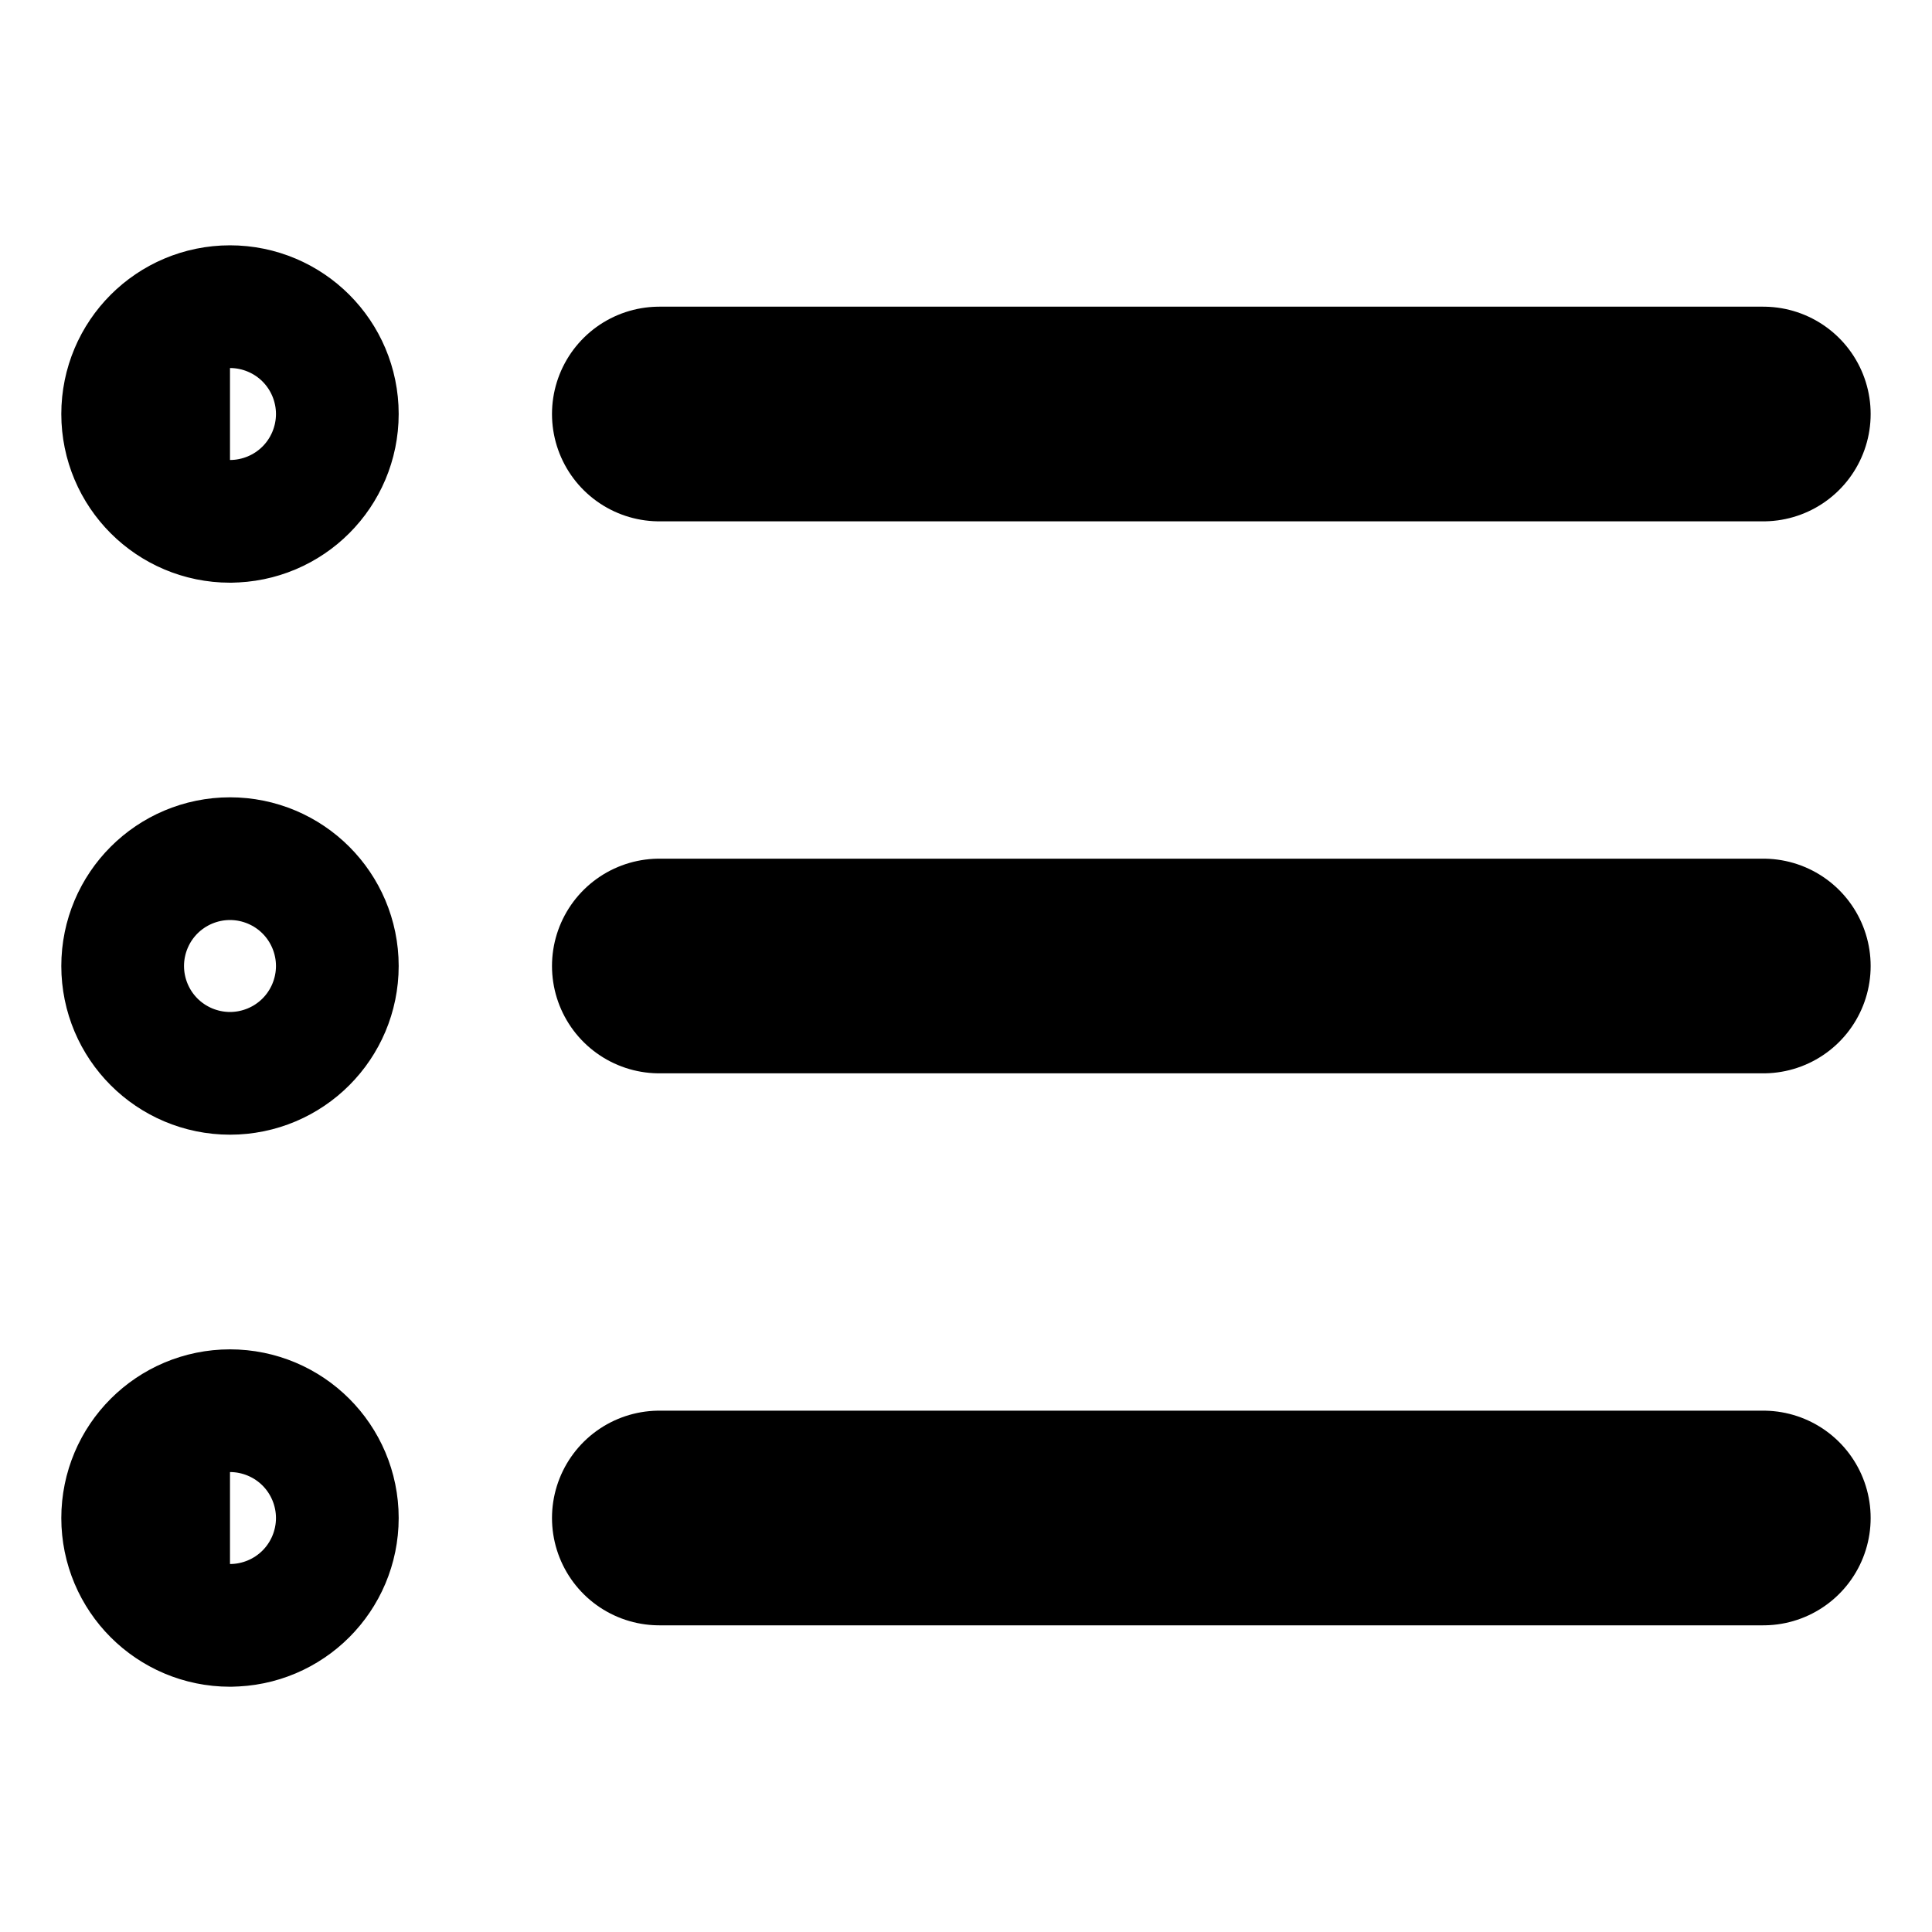 <svg xmlns="http://www.w3.org/2000/svg" fill="none" viewBox="-2.5 -2.5 45 45" height="45" width="45"><g id="bullet-list--points-bullet-unordered-list-lists-bullets"><path id="Vector" stroke="#000000" stroke-linecap="round" stroke-linejoin="round" d="M2.857 8.571c0.789 0 1.429 -0.64 1.429 -1.429S3.646 5.714 2.857 5.714c-0.789 0 -1.429 0.64 -1.429 1.429s0.64 1.429 1.429 1.429Z" stroke-width="5"></path><path id="Vector_2" stroke="#000000" stroke-linecap="round" stroke-linejoin="round" d="M12.857 7.143h25.714" stroke-width="5"></path><path id="Vector_3" stroke="#000000" stroke-linecap="round" stroke-linejoin="round" d="M2.857 21.429c0.789 0 1.429 -0.64 1.429 -1.429s-0.64 -1.429 -1.429 -1.429c-0.789 0 -1.429 0.64 -1.429 1.429s0.64 1.429 1.429 1.429Z" stroke-width="5"></path><path id="Vector_4" stroke="#000000" stroke-linecap="round" stroke-linejoin="round" d="M12.857 20h25.714" stroke-width="5"></path><path id="Vector_5" stroke="#000000" stroke-linecap="round" stroke-linejoin="round" d="M2.857 34.286c0.789 0 1.429 -0.64 1.429 -1.429S3.646 31.429 2.857 31.429c-0.789 0 -1.429 0.64 -1.429 1.429s0.64 1.429 1.429 1.429Z" stroke-width="5"></path><path id="Vector_6" stroke="#000000" stroke-linecap="round" stroke-linejoin="round" d="M12.857 32.857h25.714" stroke-width="5"></path></g></svg>